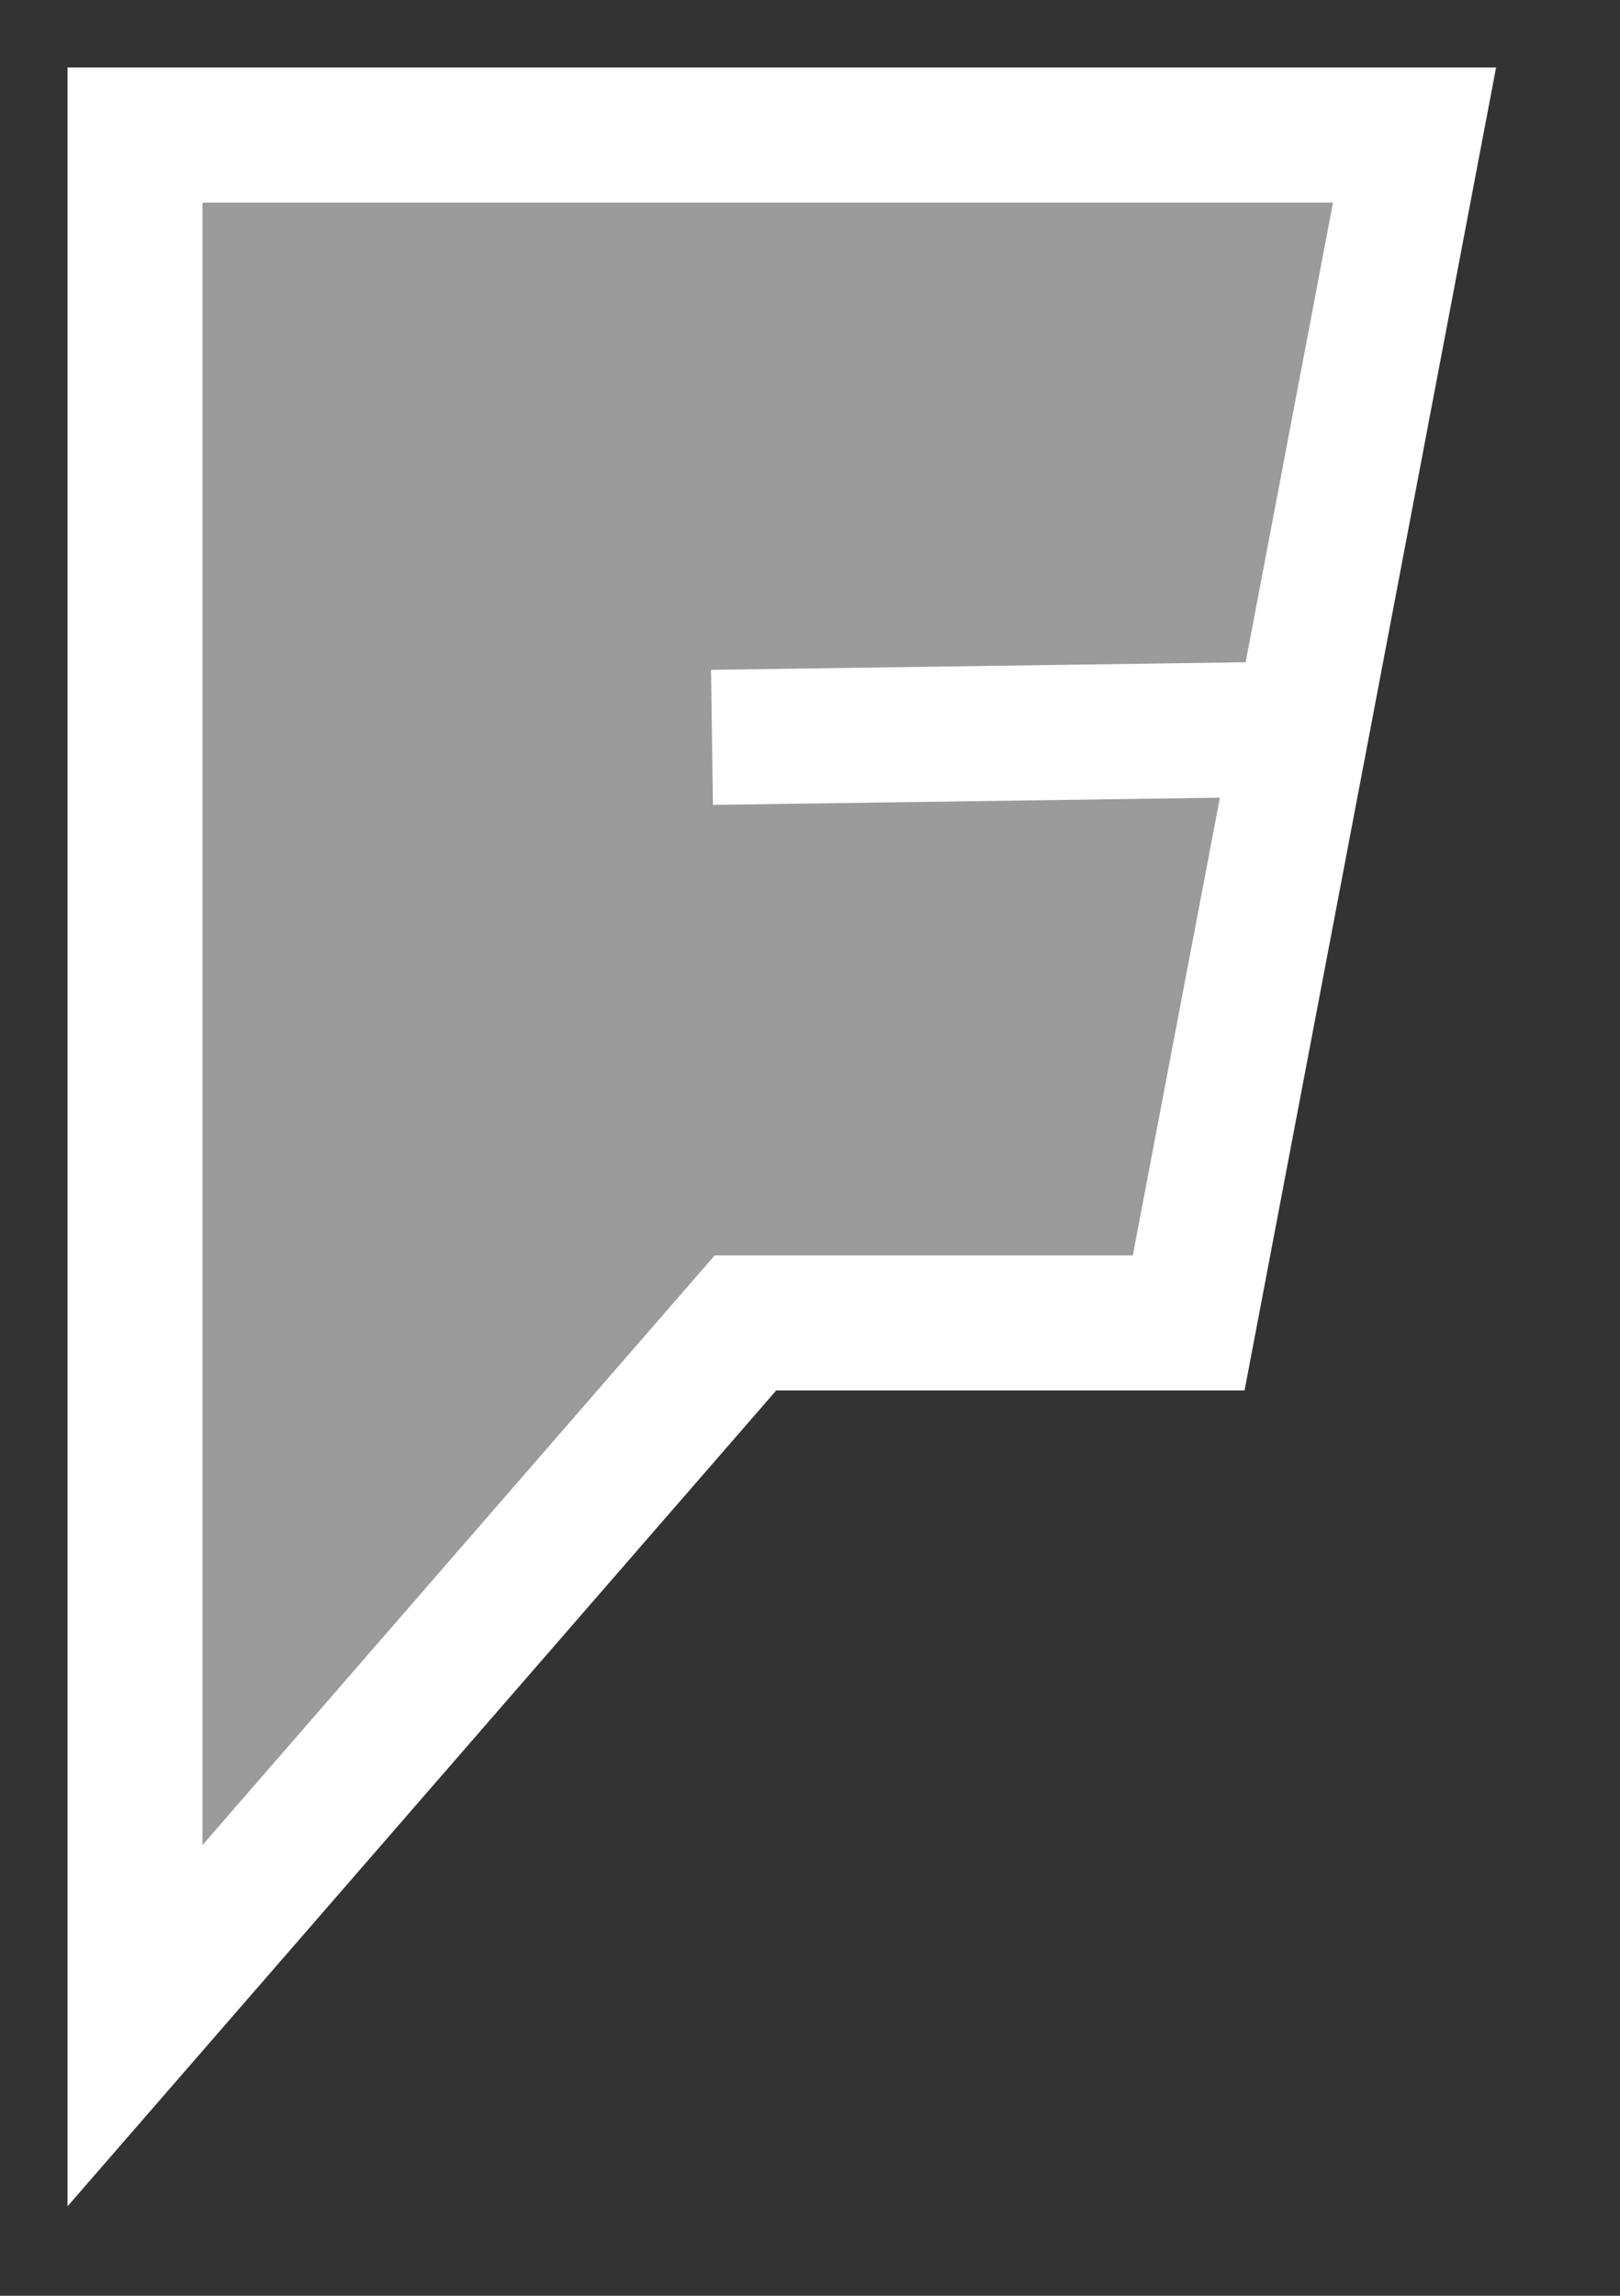 <svg width="12" height="17" viewBox="0 0 12 17" fill="none" xmlns="http://www.w3.org/2000/svg">
<rect x="0" y="0" width="12" height="17" fill="#333333" stroke="none"/>
<path d="M10.478 1H1V15L5.522 9.796H8.805L9.642 5.398L10.478 1Z" fill="#9B9B9B"/>
<path d="M5.274 5.46L9.642 5.398M9.642 5.398L10.478 1H1V15L5.522 9.796H8.805L9.642 5.398Z" stroke="white"/>
</svg>
